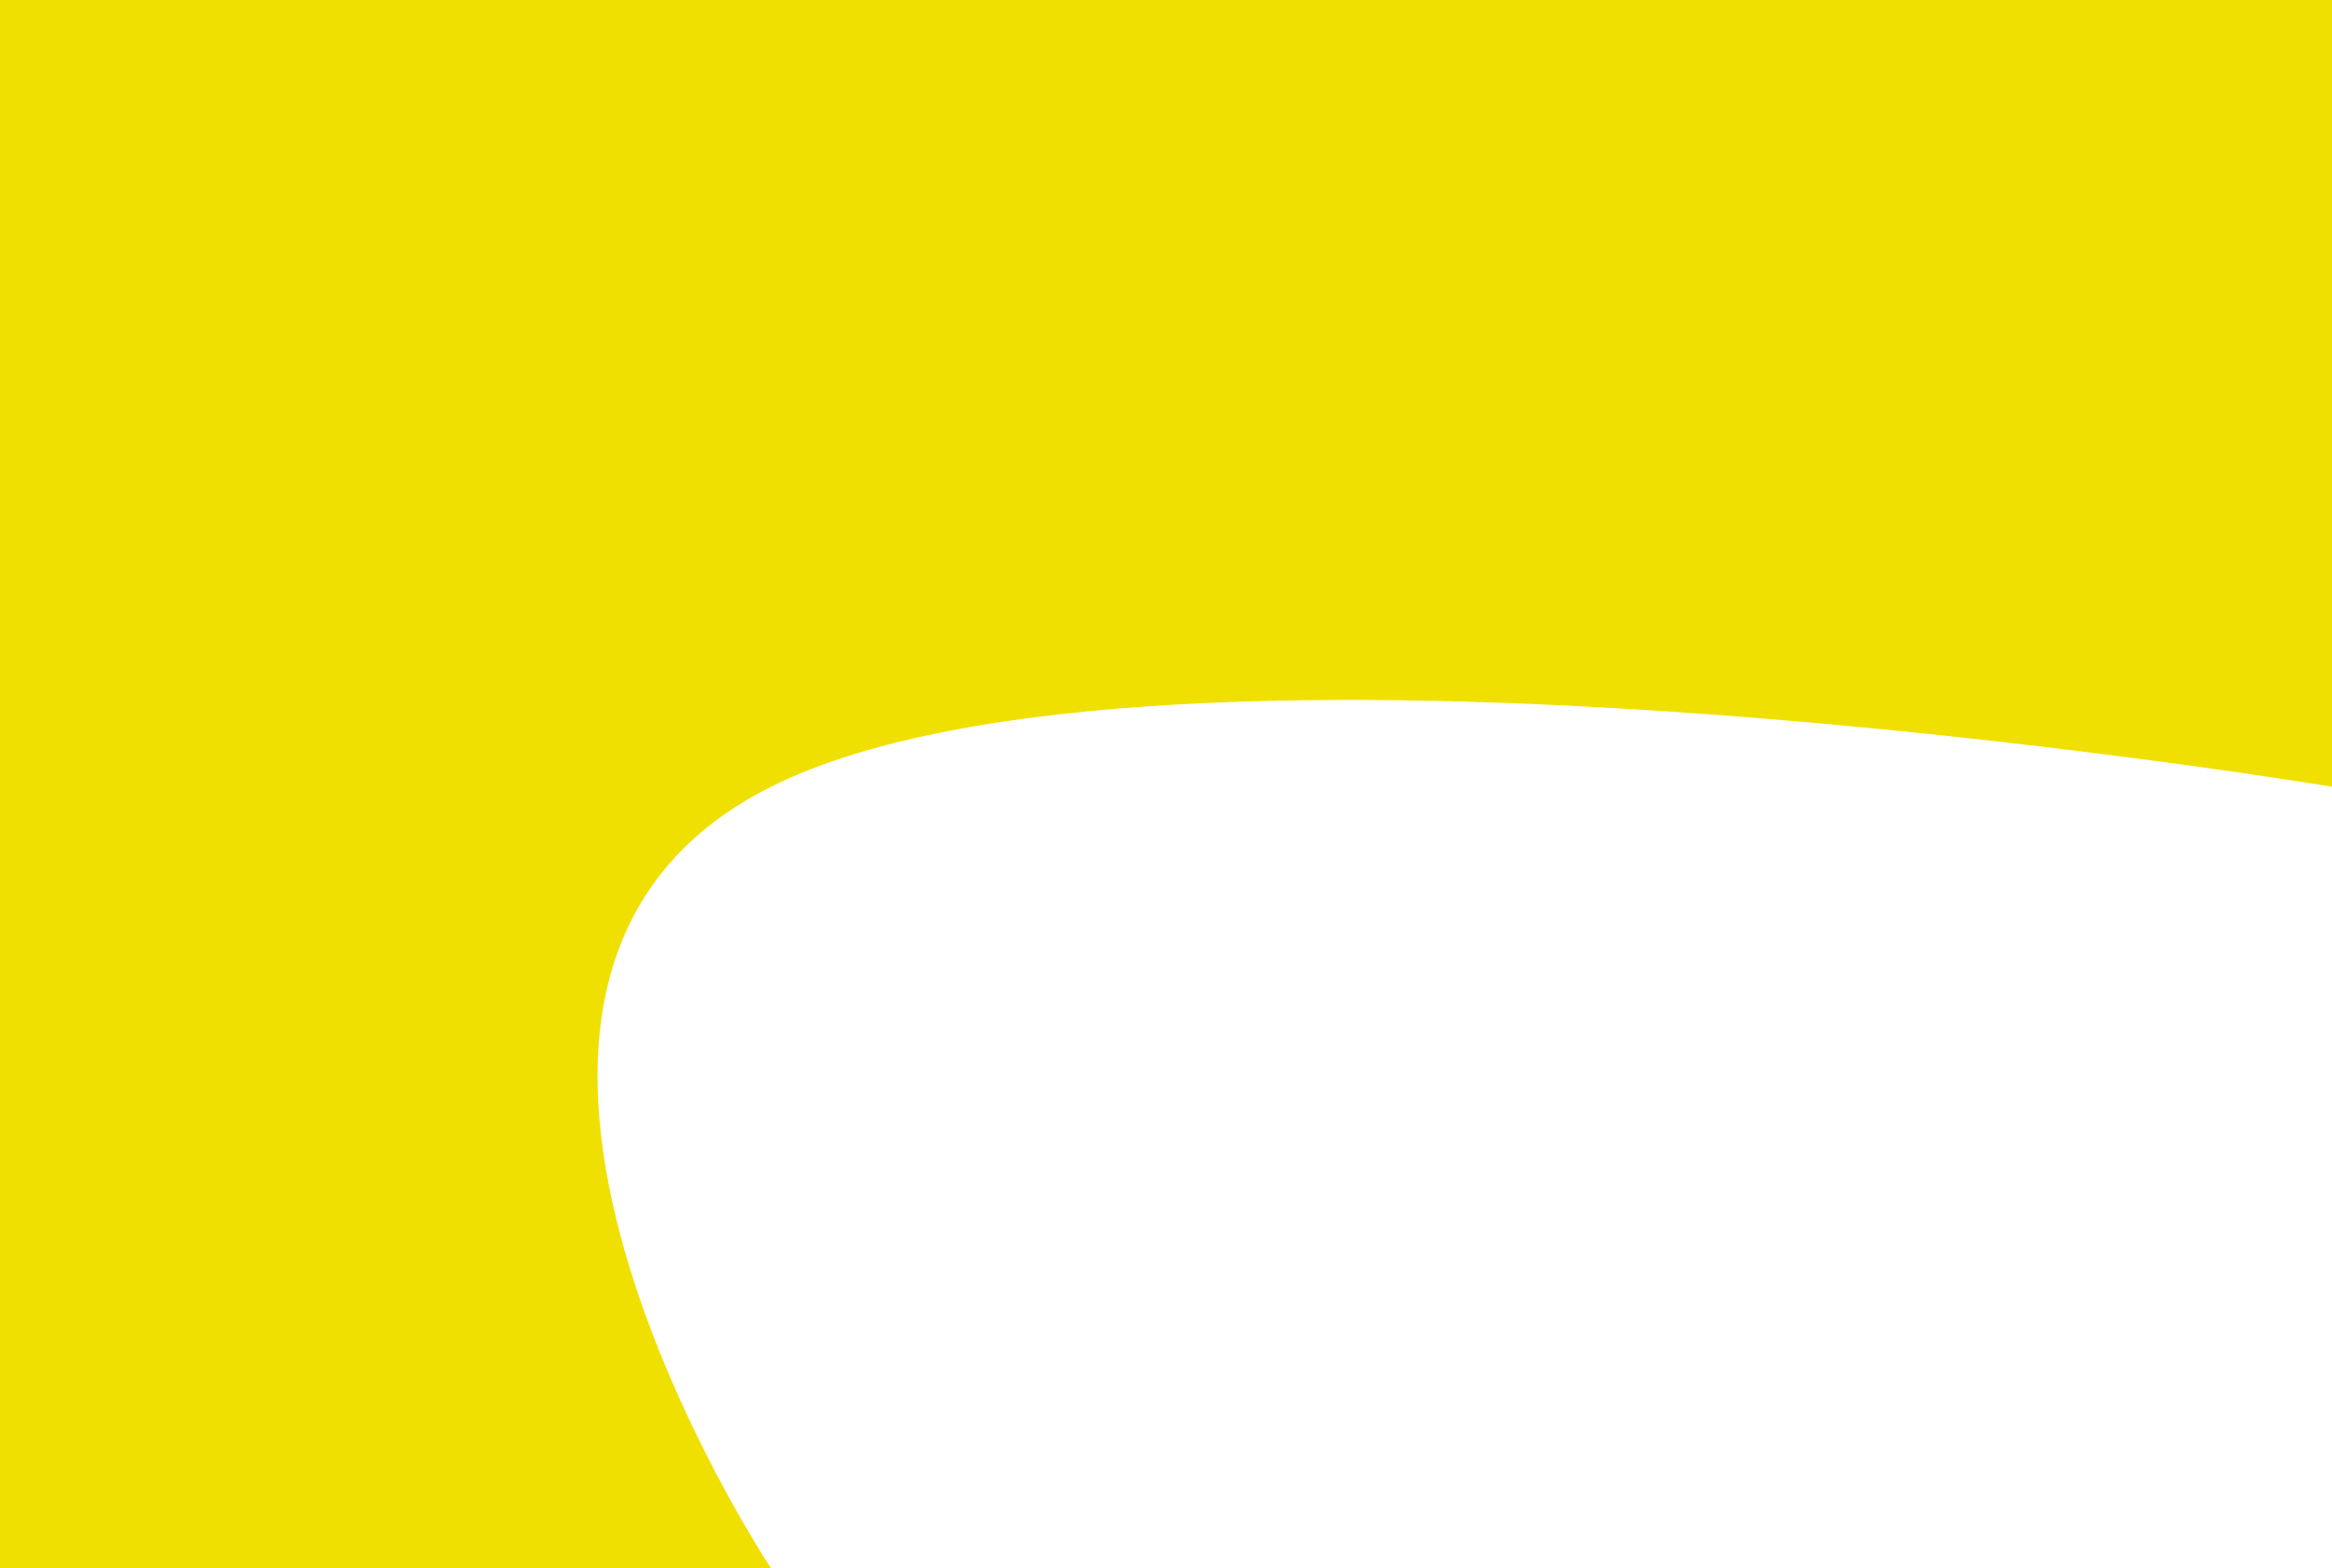 <svg xmlns="http://www.w3.org/2000/svg" width="80.082" height="53.851" viewBox="0 0 80.082 53.851">
  <path id="Path_170" data-name="Path 170" d="M93.224,93.229c13.4-6.708,53.606,0,53.606,0V66.211H66.748v53.851H93.224S79.823,99.937,93.224,93.229Z" transform="translate(-66.748 -66.211)" fill="#f0e001"/>
</svg>
